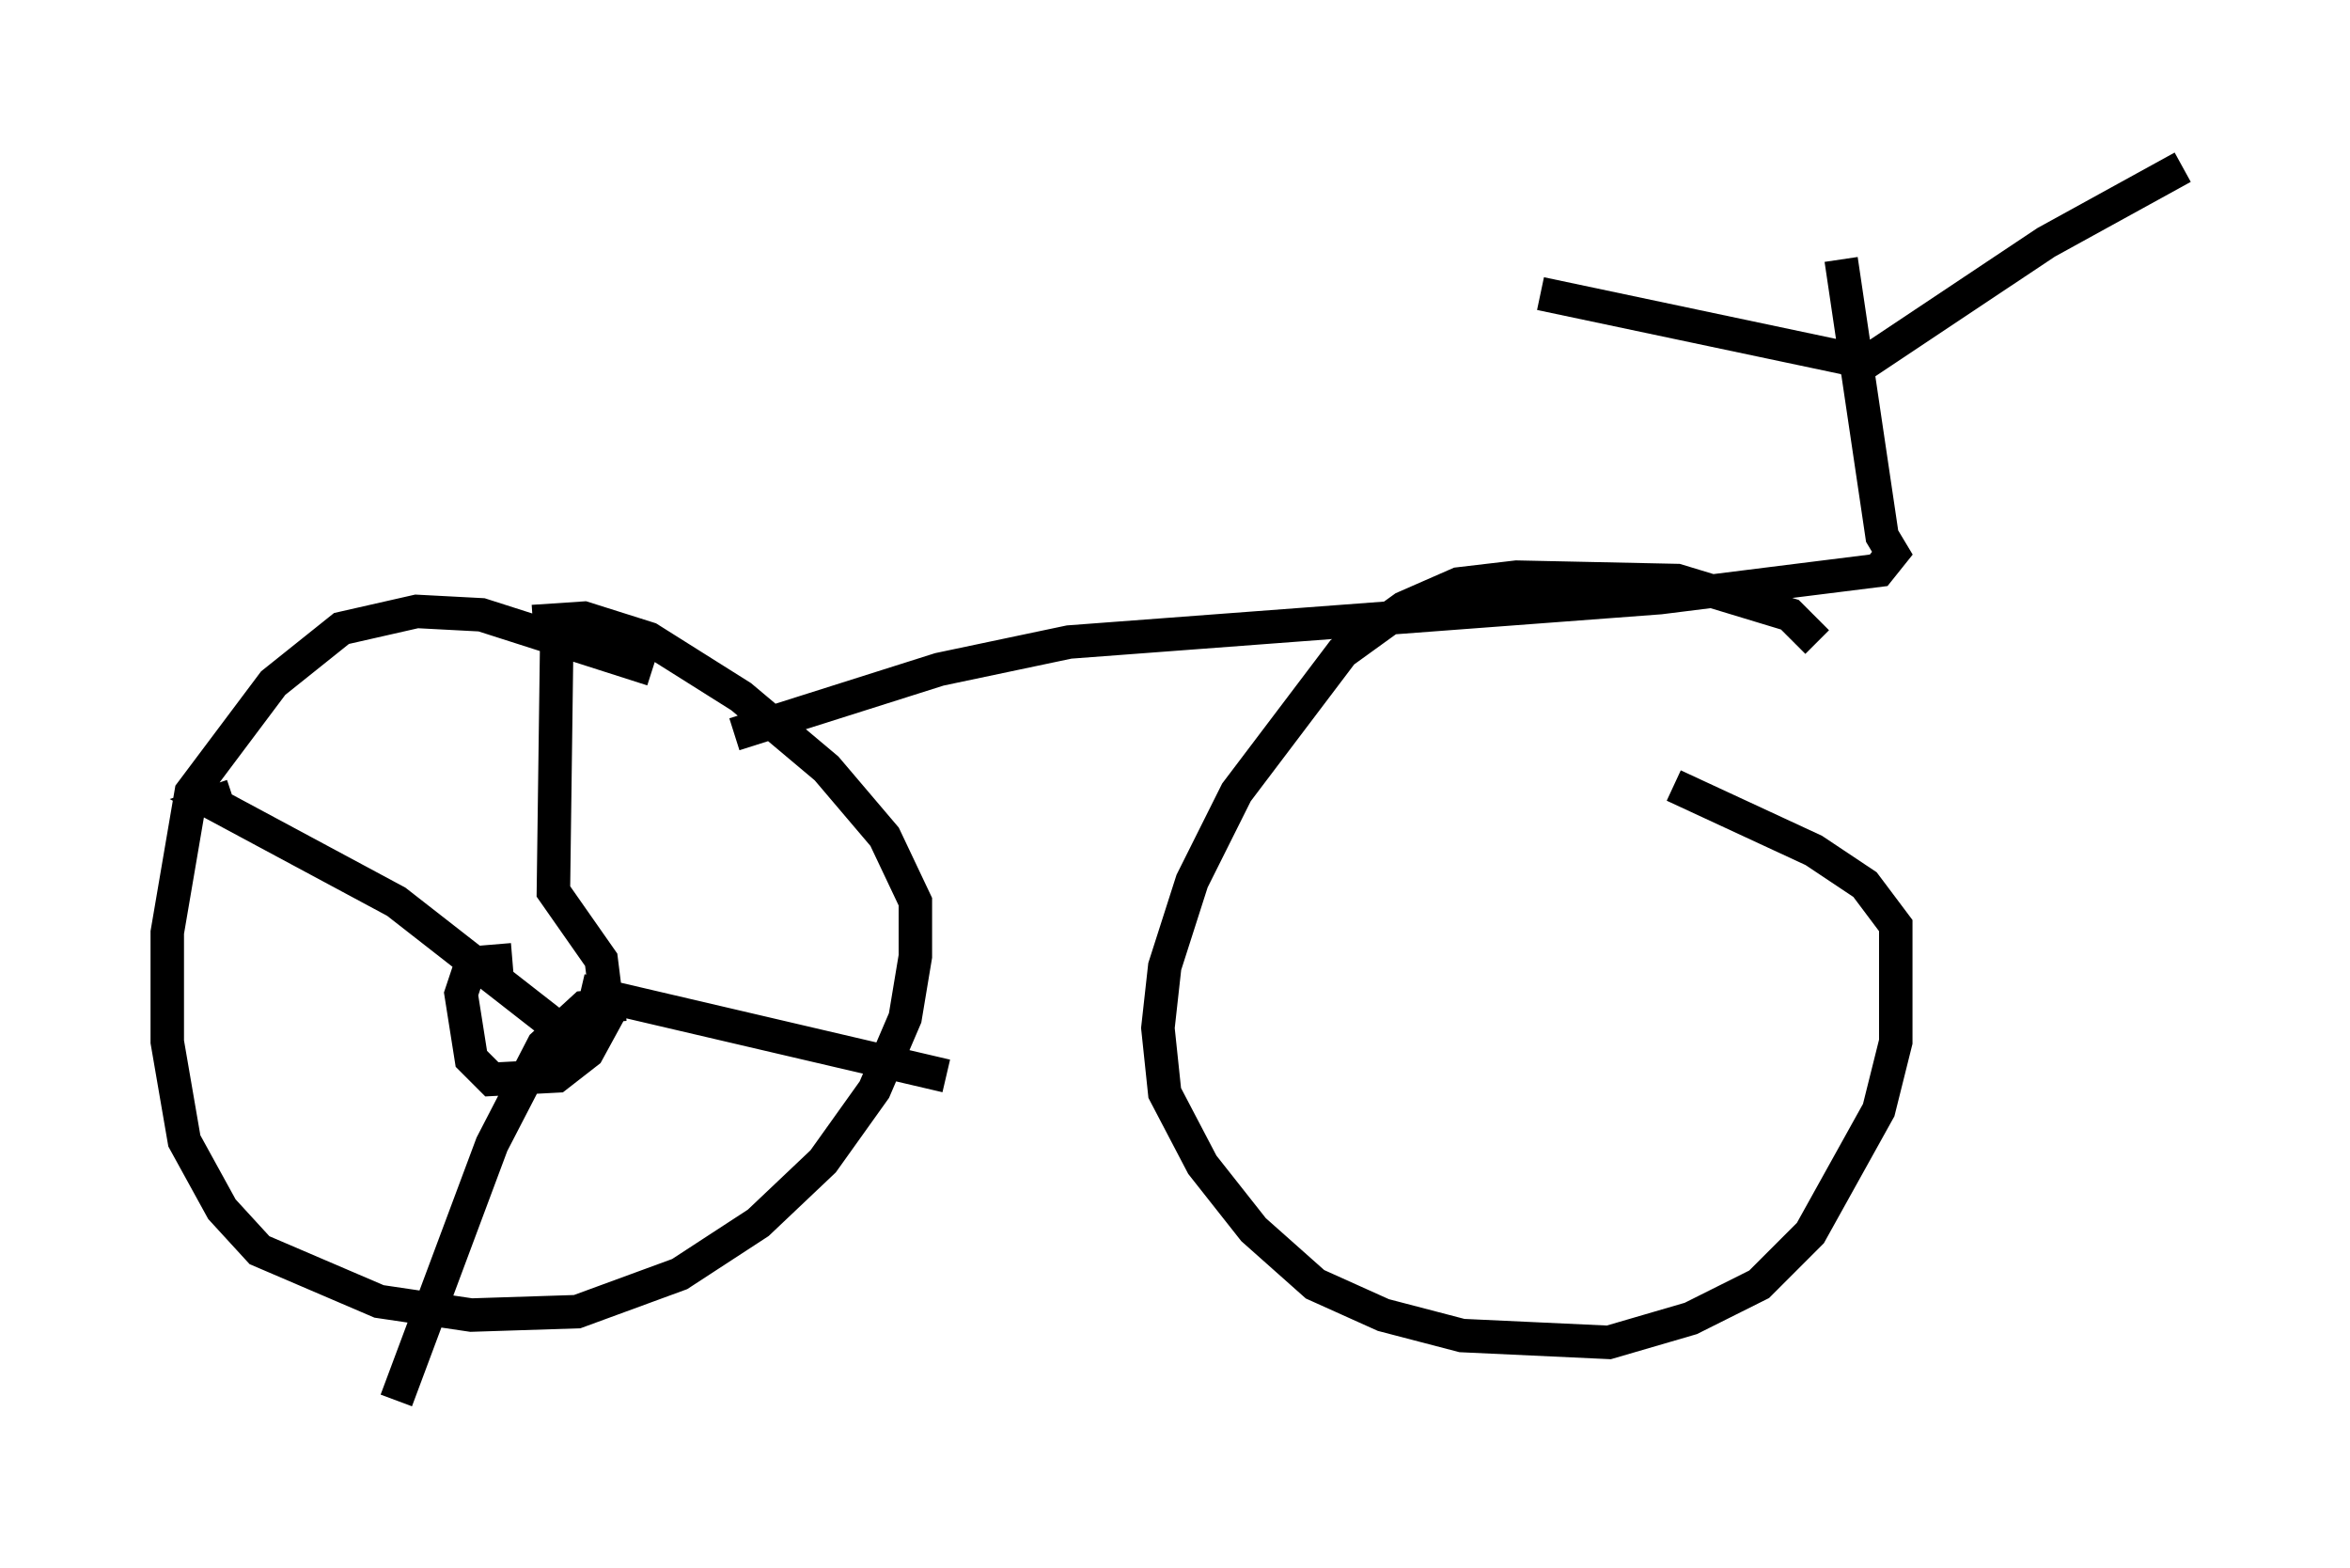 <?xml version="1.0" encoding="utf-8" ?>
<svg baseProfile="full" height="46.852" version="1.1" width="70.23" xmlns="http://www.w3.org/2000/svg" xmlns:ev="http://www.w3.org/2001/xml-events" xmlns:xlink="http://www.w3.org/1999/xlink"><defs /><rect fill="white" height="46.852" width="70.23" x="0" y="0" /><path d="M21.946, 22.252 m-2.45, -2.246 l-5.104, -1.633 -1.94, -0.102 l-2.246, 0.51 -2.042, 1.633 l-2.45, 3.267 -0.715, 4.185 l0.0, 3.267 0.51, 2.96 l1.123, 2.042 1.123, 1.225 l3.573, 1.531 2.756, 0.408 l3.165, -0.102 3.063, -1.123 l2.348, -1.531 1.94, -1.838 l1.531, -2.144 0.919, -2.144 l0.306, -1.838 0.0, -1.633 l-0.919, -1.94 -1.735, -2.042 l-2.552, -2.144 -2.756, -1.735 l-1.94, -0.613 -1.531, 0.102 m38.384, 0.613 l-0.817, -0.817 -3.369, -1.021 l-4.798, -0.102 -1.735, 0.204 l-1.633, 0.715 -1.838, 1.327 l-3.165, 4.185 -1.327, 2.654 l-0.817, 2.552 -0.204, 1.838 l0.204, 1.94 1.123, 2.144 l1.531, 1.94 1.838, 1.633 l2.042, 0.919 2.348, 0.613 l4.39, 0.204 2.45, -0.715 l2.042, -1.021 1.531, -1.531 l2.042, -3.675 0.51, -2.042 l0.0, -3.471 -0.919, -1.225 l-1.531, -1.021 -4.185, -1.94 m-28.073, -1.531 l6.125, -1.94 3.879, -0.817 l17.661, -1.327 6.533, -0.817 l0.408, -0.51 -0.306, -0.51 l-1.225, -8.269 m1.531, 3.777 l0.0, 0.0 m-0.817, -0.408 l-0.51, -0.408 -9.188, -1.94 m9.29, 2.348 l5.819, -3.879 4.083, -2.246 m-49.919, 23.684 l-1.225, 0.102 -0.306, 0.919 l0.306, 1.94 0.613, 0.613 l1.94, -0.102 0.919, -0.715 l0.613, -1.123 -0.204, -1.633 l-1.429, -2.042 0.102, -7.656 m1.123, 12.25 l-0.817, -0.306 -5.104, -3.981 l-5.513, -2.96 0.613, -0.204 m11.74, 6.227 l-1.225, 0.102 -1.225, 1.123 l-1.531, 2.96 -2.858, 7.656 m5.513, -12.25 l10.923, 2.552 " fill="none" stroke="black" stroke-width="1" /></svg>